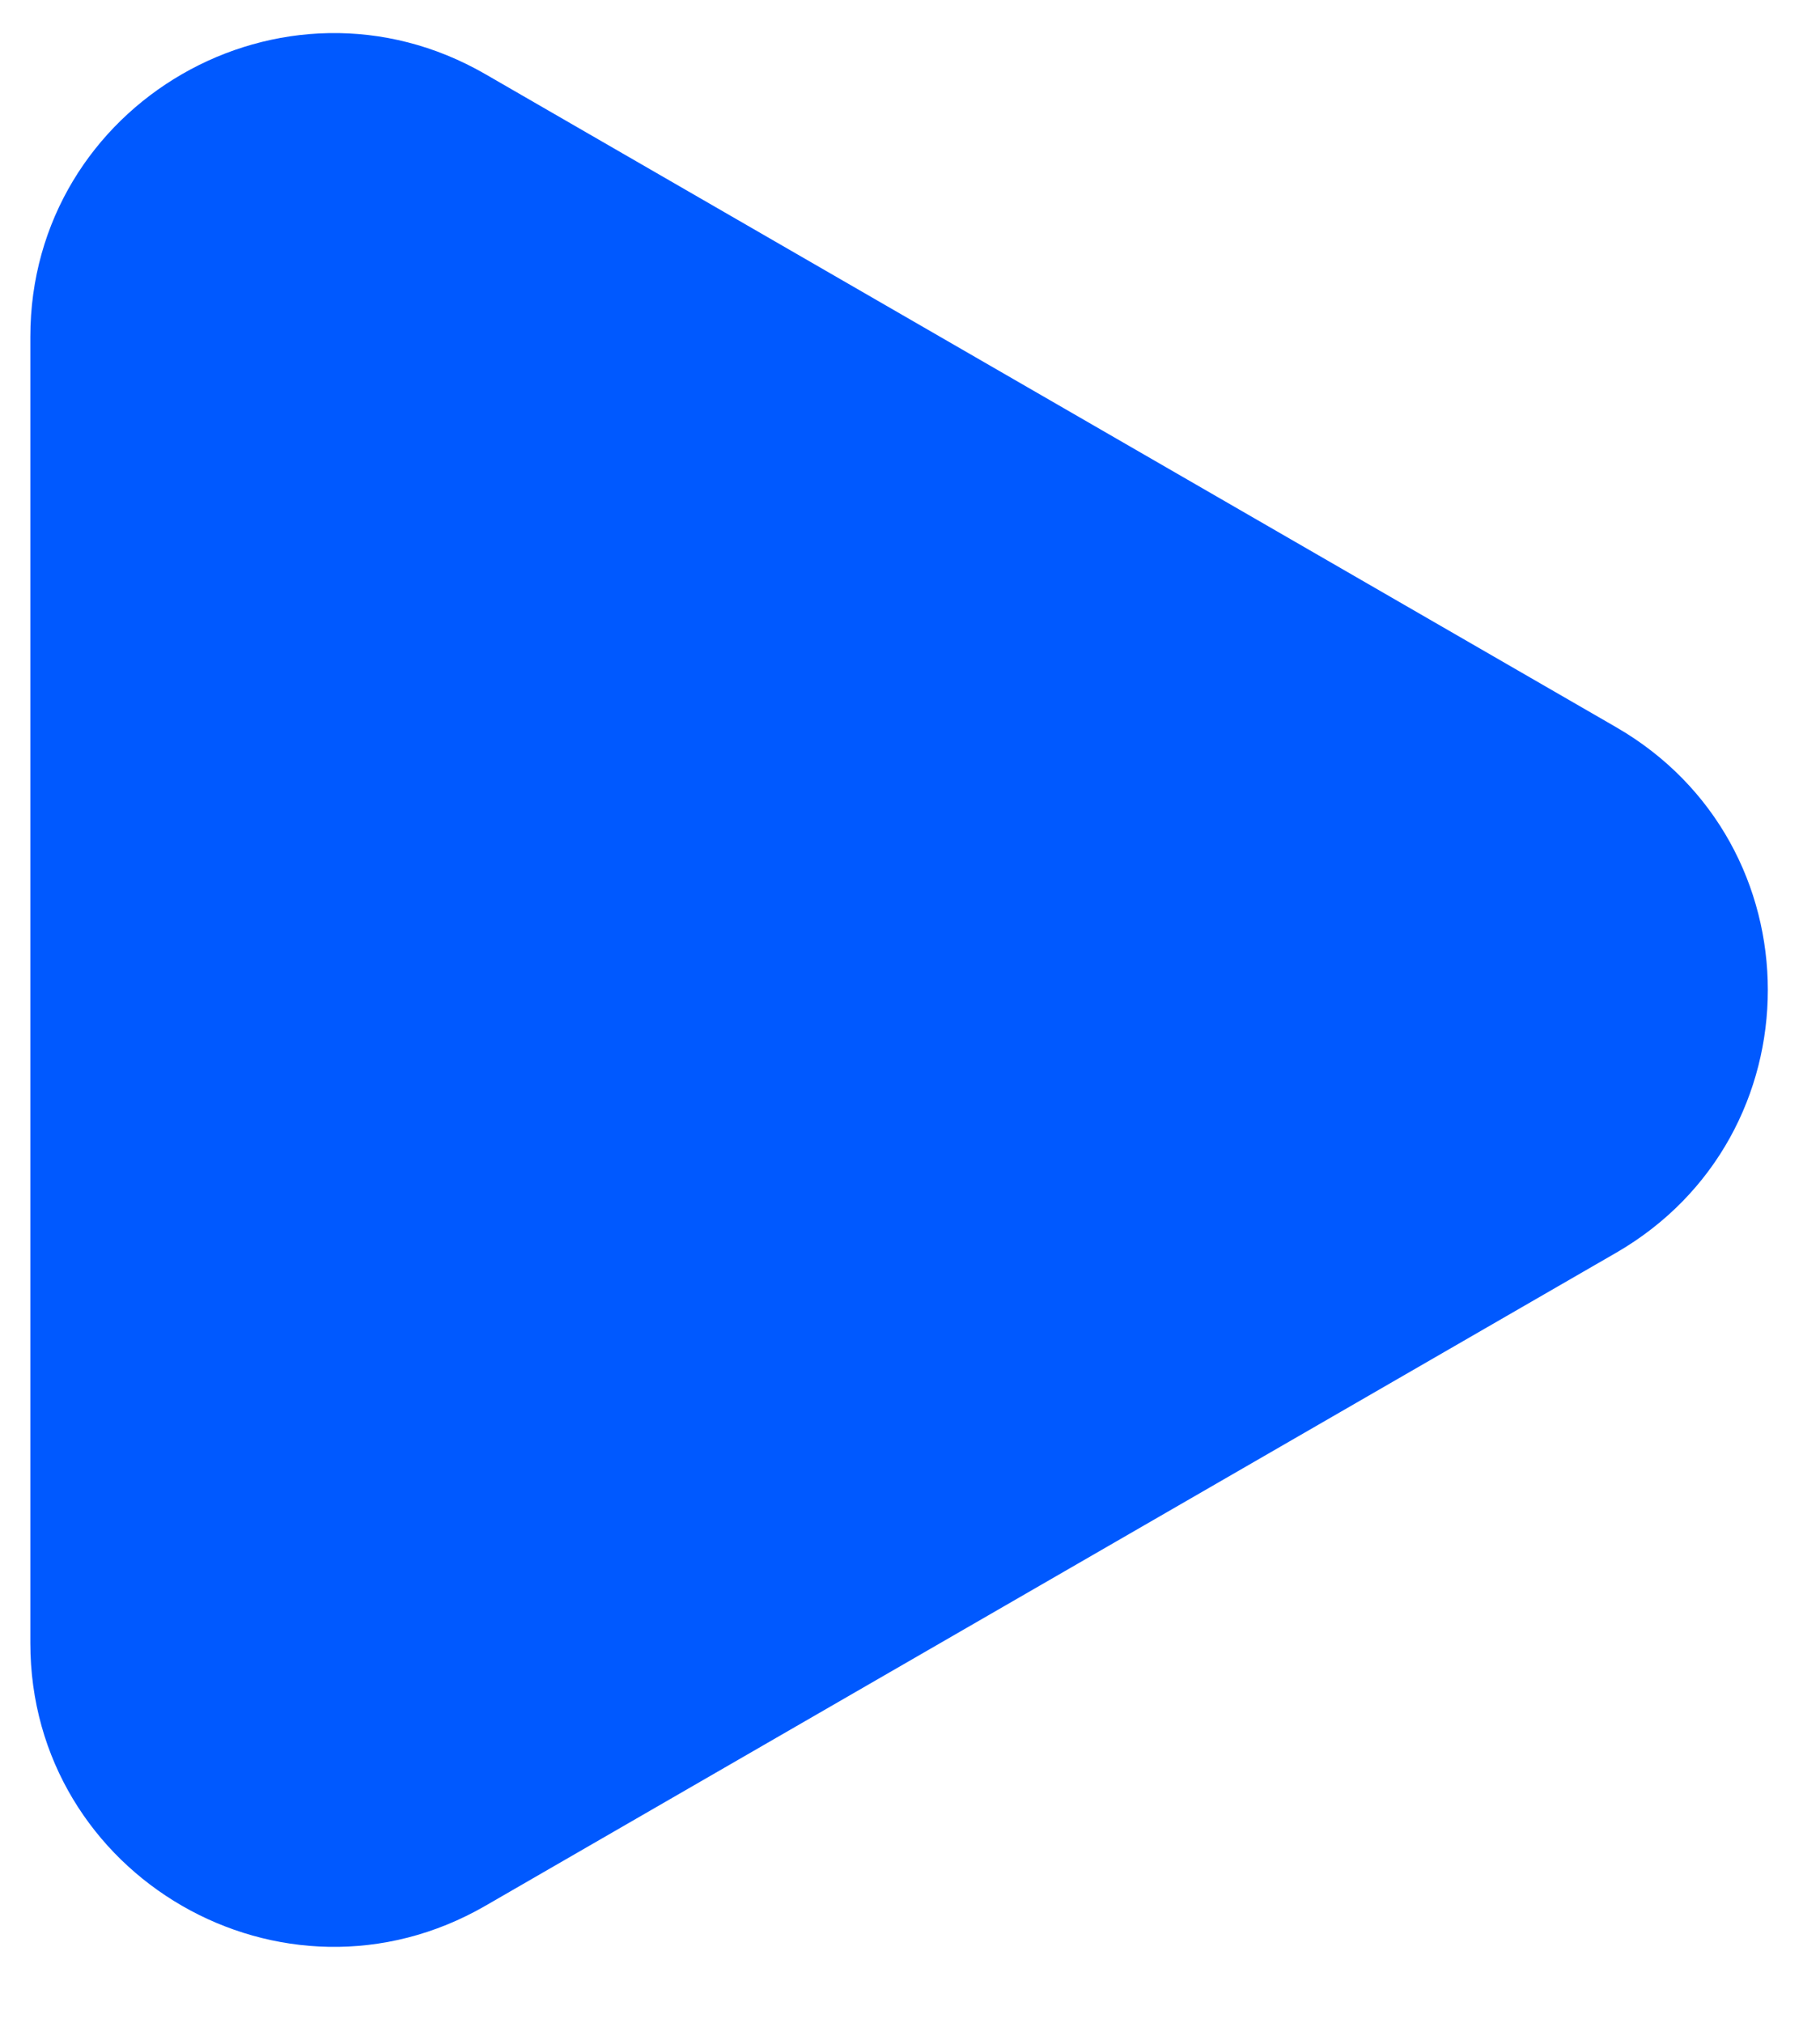 <svg width="18" height="20" viewBox="0 0 18 20" fill="none" xmlns="http://www.w3.org/2000/svg">
<path d="M15.984 7.19C17.984 8.345 17.984 11.231 15.984 12.386L4.8 18.843C2.8 19.997 0.3 18.554 0.3 16.245L0.3 3.331C0.3 1.022 2.8 -0.421 4.8 0.733L15.984 7.19Z" fill="#0059FF"/>
</svg>
